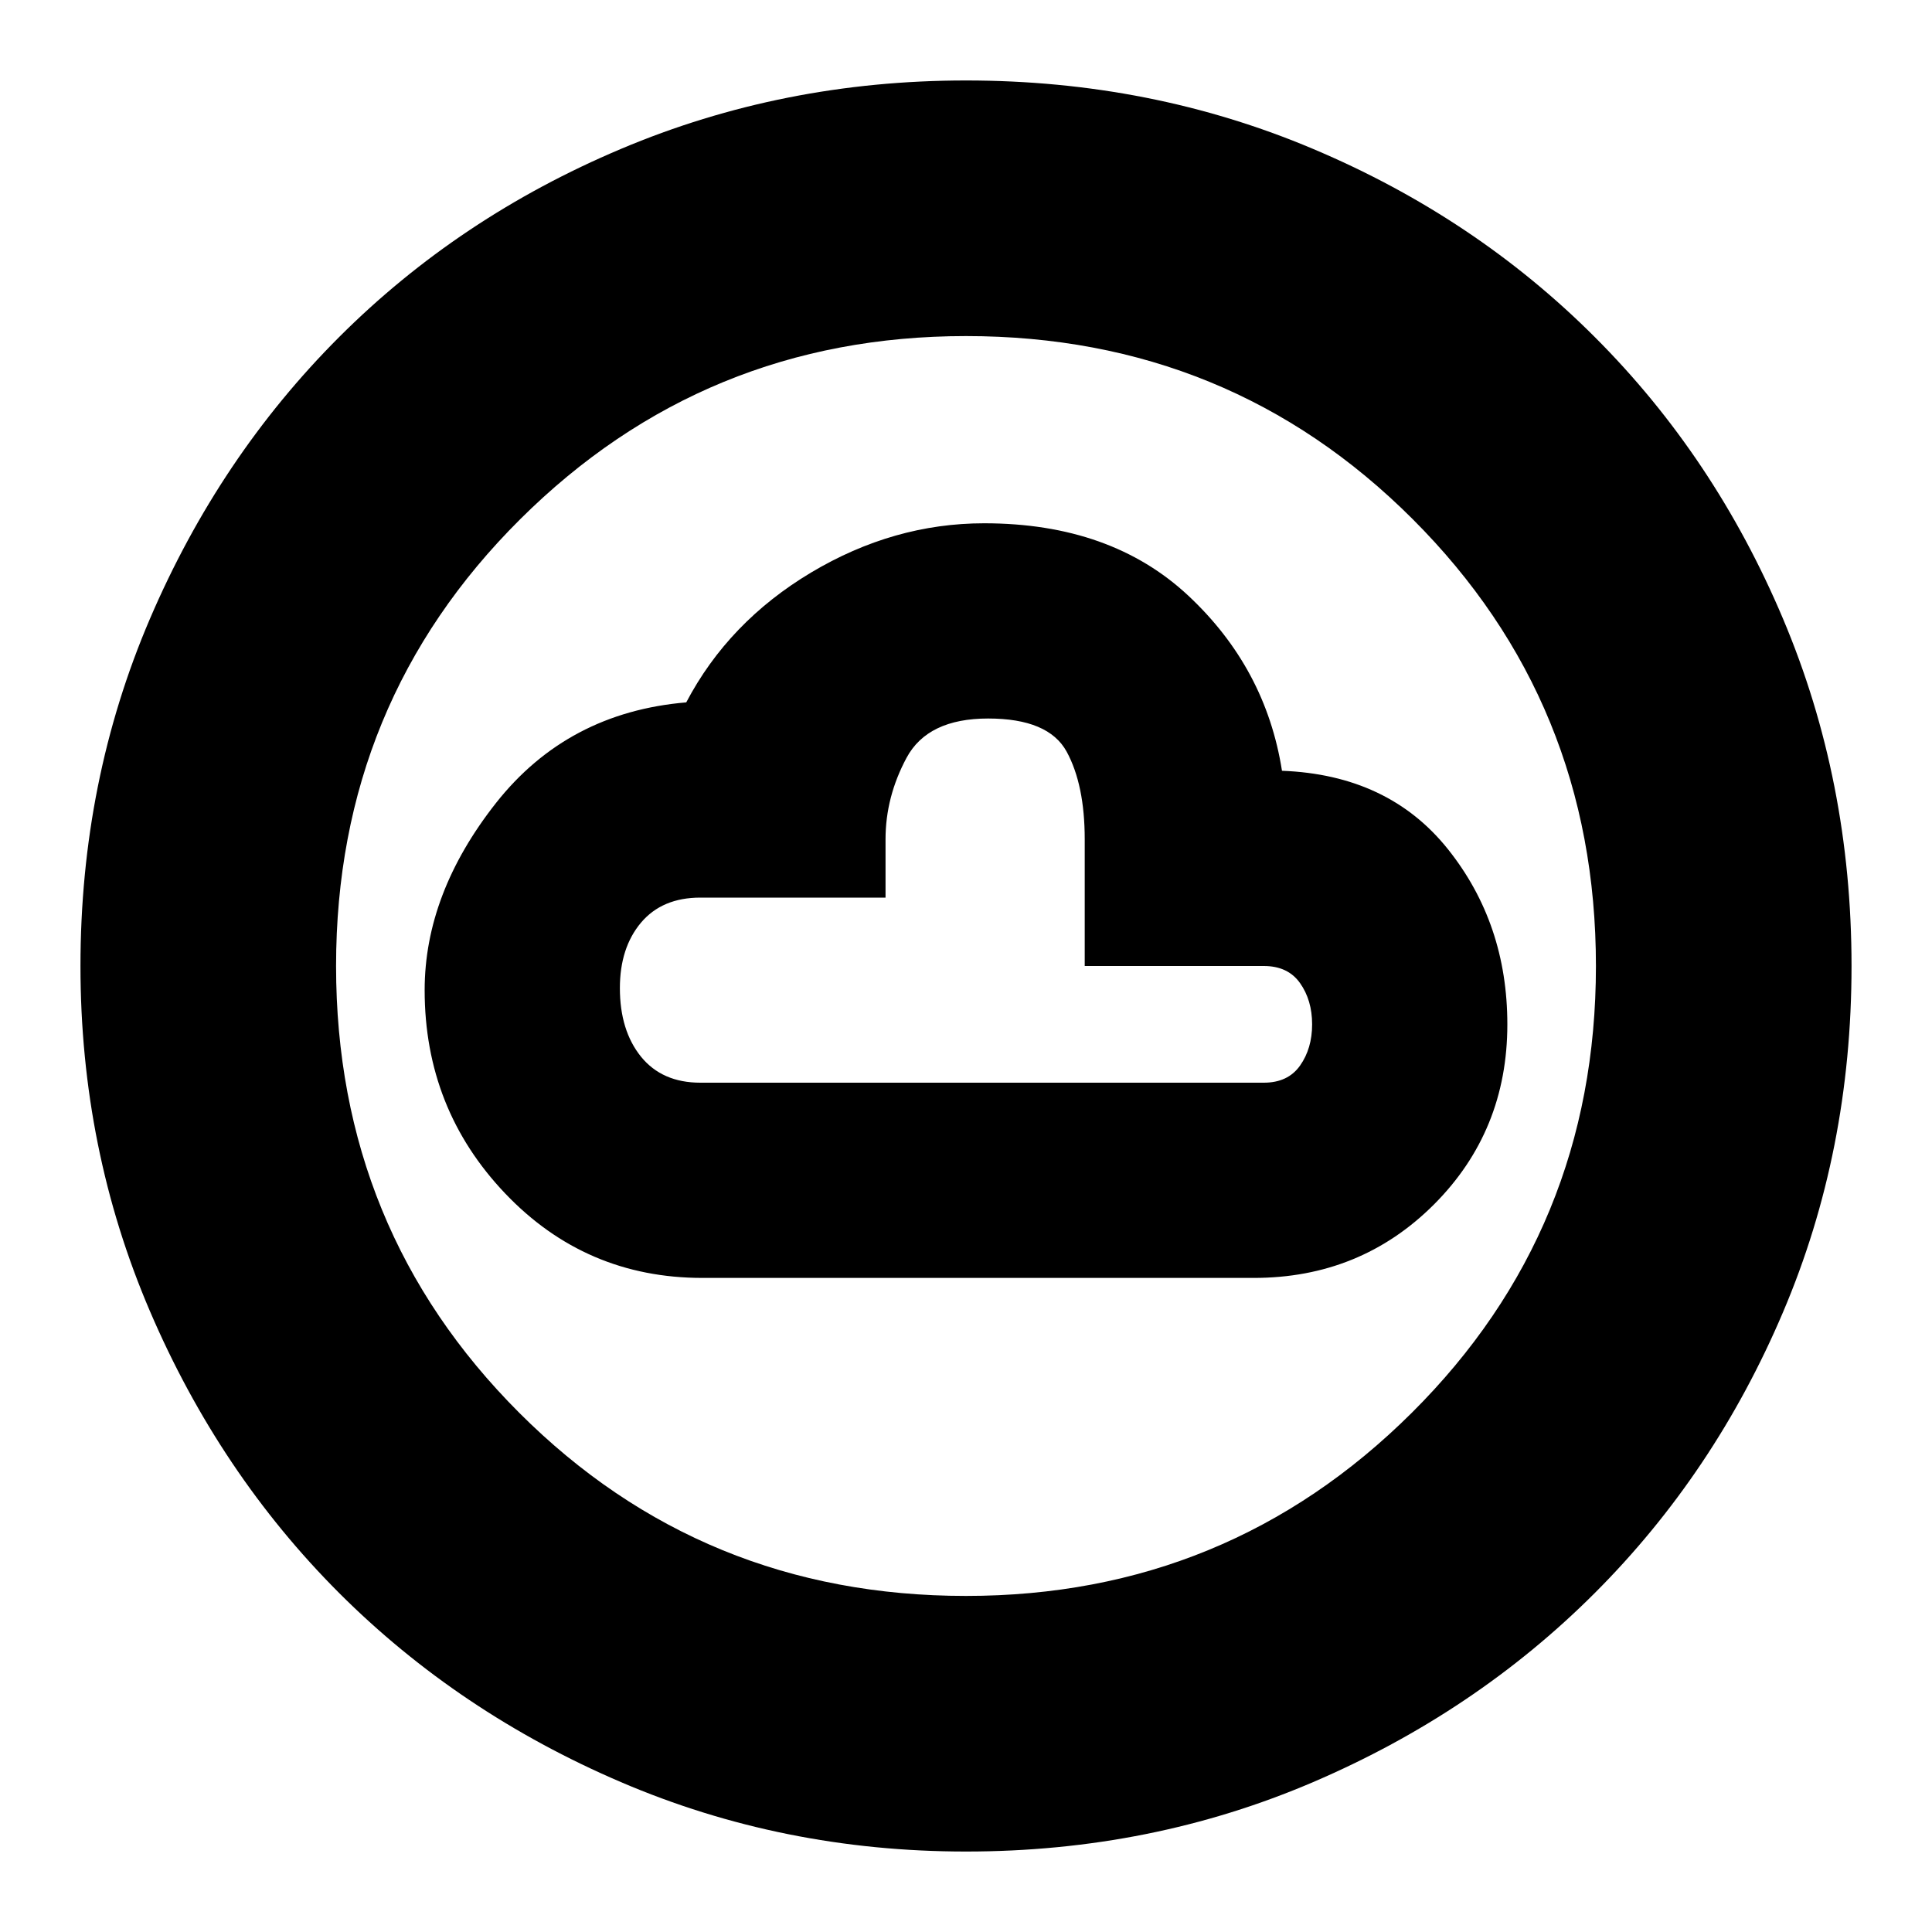 <svg xmlns="http://www.w3.org/2000/svg" height="20" width="20"><path d="M7.271 13.229h5.708q1.104 0 1.865-.76.76-.761.76-1.865 0-1.042-.614-1.812-.615-.771-1.719-.813-.167-1.062-.969-1.812-.802-.75-2.114-.75-.938 0-1.792.51-.854.511-1.292 1.344-1.229.104-1.969 1.041-.739.938-.739 1.938 0 1.229.833 2.104t2.042.875ZM10 19.167q-1.896 0-3.573-.719T3.51 16.49q-1.239-1.24-1.958-2.917Q.833 11.896.833 10q0-1.917.719-3.594.719-1.677 1.958-2.916 1.24-1.24 2.917-1.948Q8.104.833 10 .833q1.917 0 3.594.709 1.677.708 2.916 1.948 1.24 1.239 1.948 2.916.709 1.677.709 3.594 0 1.917-.709 3.583-.708 1.667-1.948 2.907-1.239 1.239-2.916 1.958-1.677.719-3.594.719Zm0-2.646q2.708 0 4.615-1.896 1.906-1.896 1.906-4.625t-1.896-4.625Q12.729 3.479 10 3.479q-2.708 0-4.615 1.896Q3.479 7.271 3.479 10t1.896 4.625Q7.271 16.521 10 16.521Zm-2.75-5.313q-.396 0-.615-.27-.218-.271-.218-.709 0-.417.218-.677.219-.26.615-.26h1.917v-.604q0-.438.218-.844.219-.406.844-.406t.813.343q.187.344.187.907V10h1.854q.25 0 .375.177t.125.427q0 .25-.125.427t-.375.177ZM10 10Z"/></svg>
